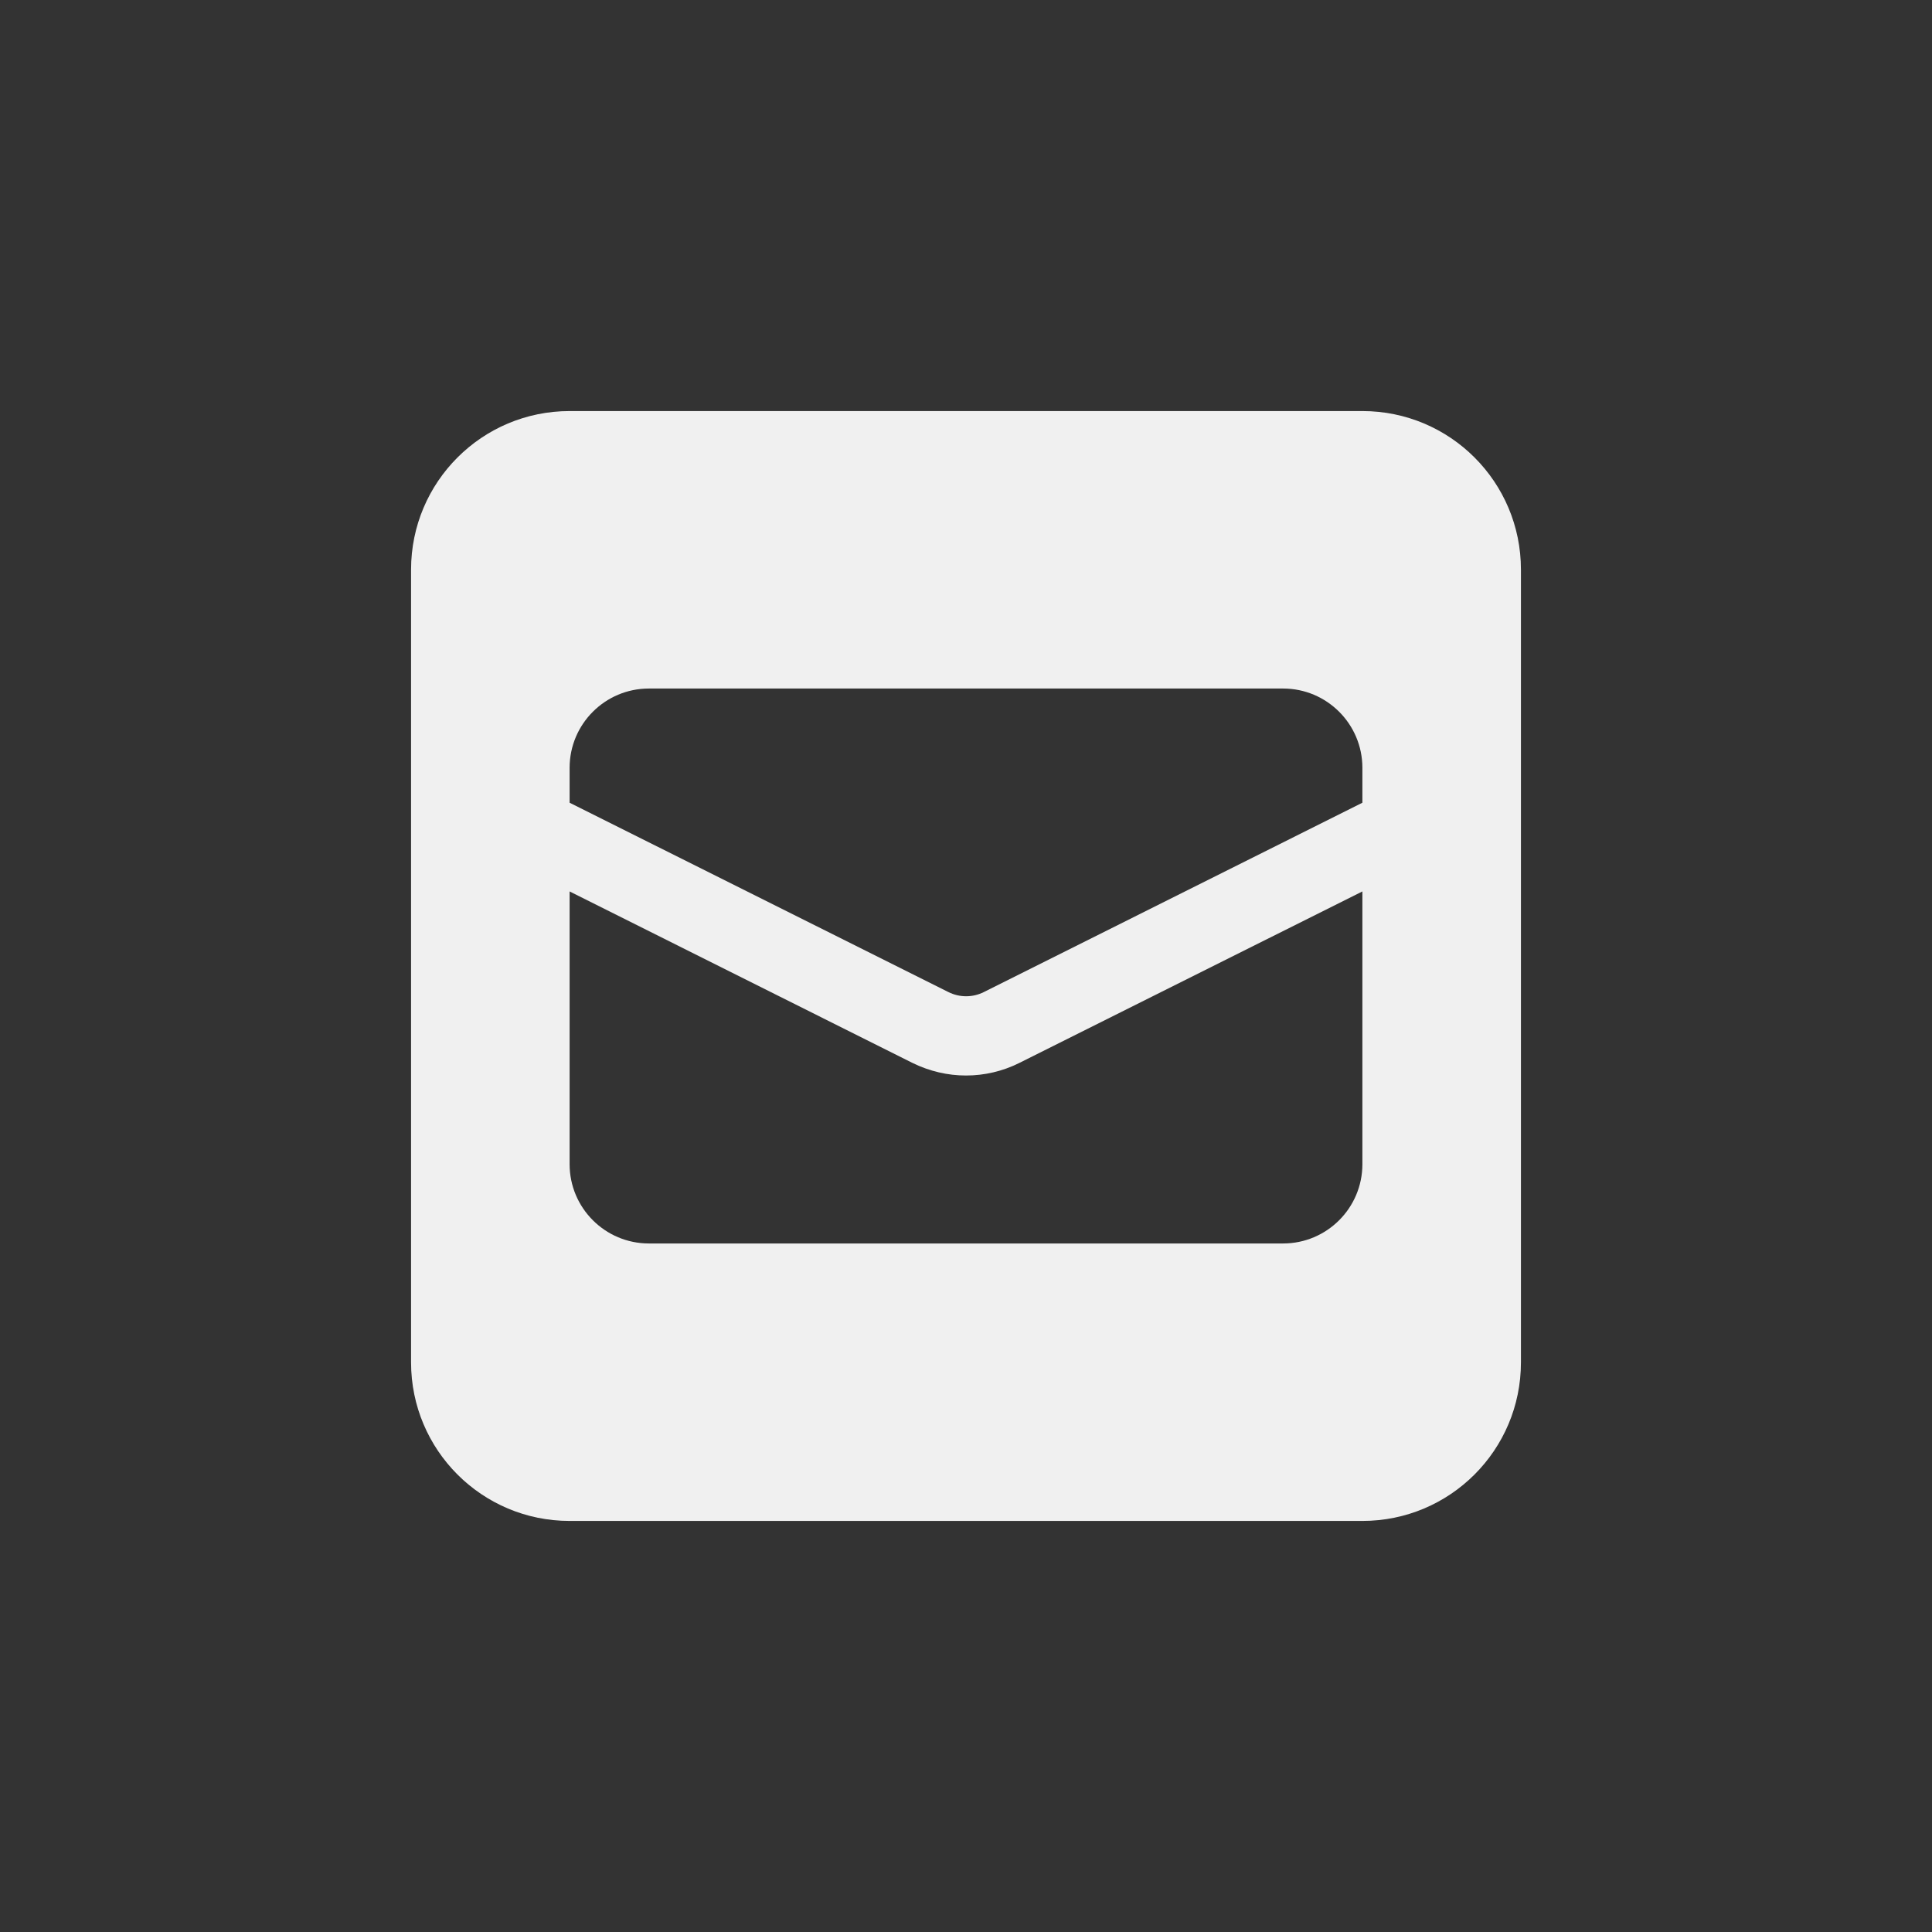 <svg width="47" height="47" viewBox="0 0 47 47" fill="none" xmlns="http://www.w3.org/2000/svg">
<rect x="0" y="0" width="47" height="47" fill="#333333" stroke="none"/>
<path d="M33.143 10H13.857C11.726 10 10 11.726 10 13.857V33.143C10 35.275 11.725 37 13.857 37H33.143C35.275 37 37 35.275 37 33.143V13.857C37 11.726 35.276 10 33.143 10ZM33.143 28.321C33.143 29.386 32.279 30.25 31.214 30.25H15.786C14.721 30.25 13.857 29.386 13.857 28.321V21.686L22.204 25.861C22.614 26.061 23.054 26.164 23.5 26.164C23.946 26.164 24.389 26.062 24.794 25.86L33.143 21.686V28.321ZM33.143 19.528L23.934 24.134C23.663 24.27 23.343 24.27 23.072 24.134L13.857 19.528V18.679C13.857 17.614 14.721 16.75 15.786 16.75H31.214C32.279 16.75 33.143 17.614 33.143 18.679V19.528Z" fill="#F0F0F0"/>
</svg>
